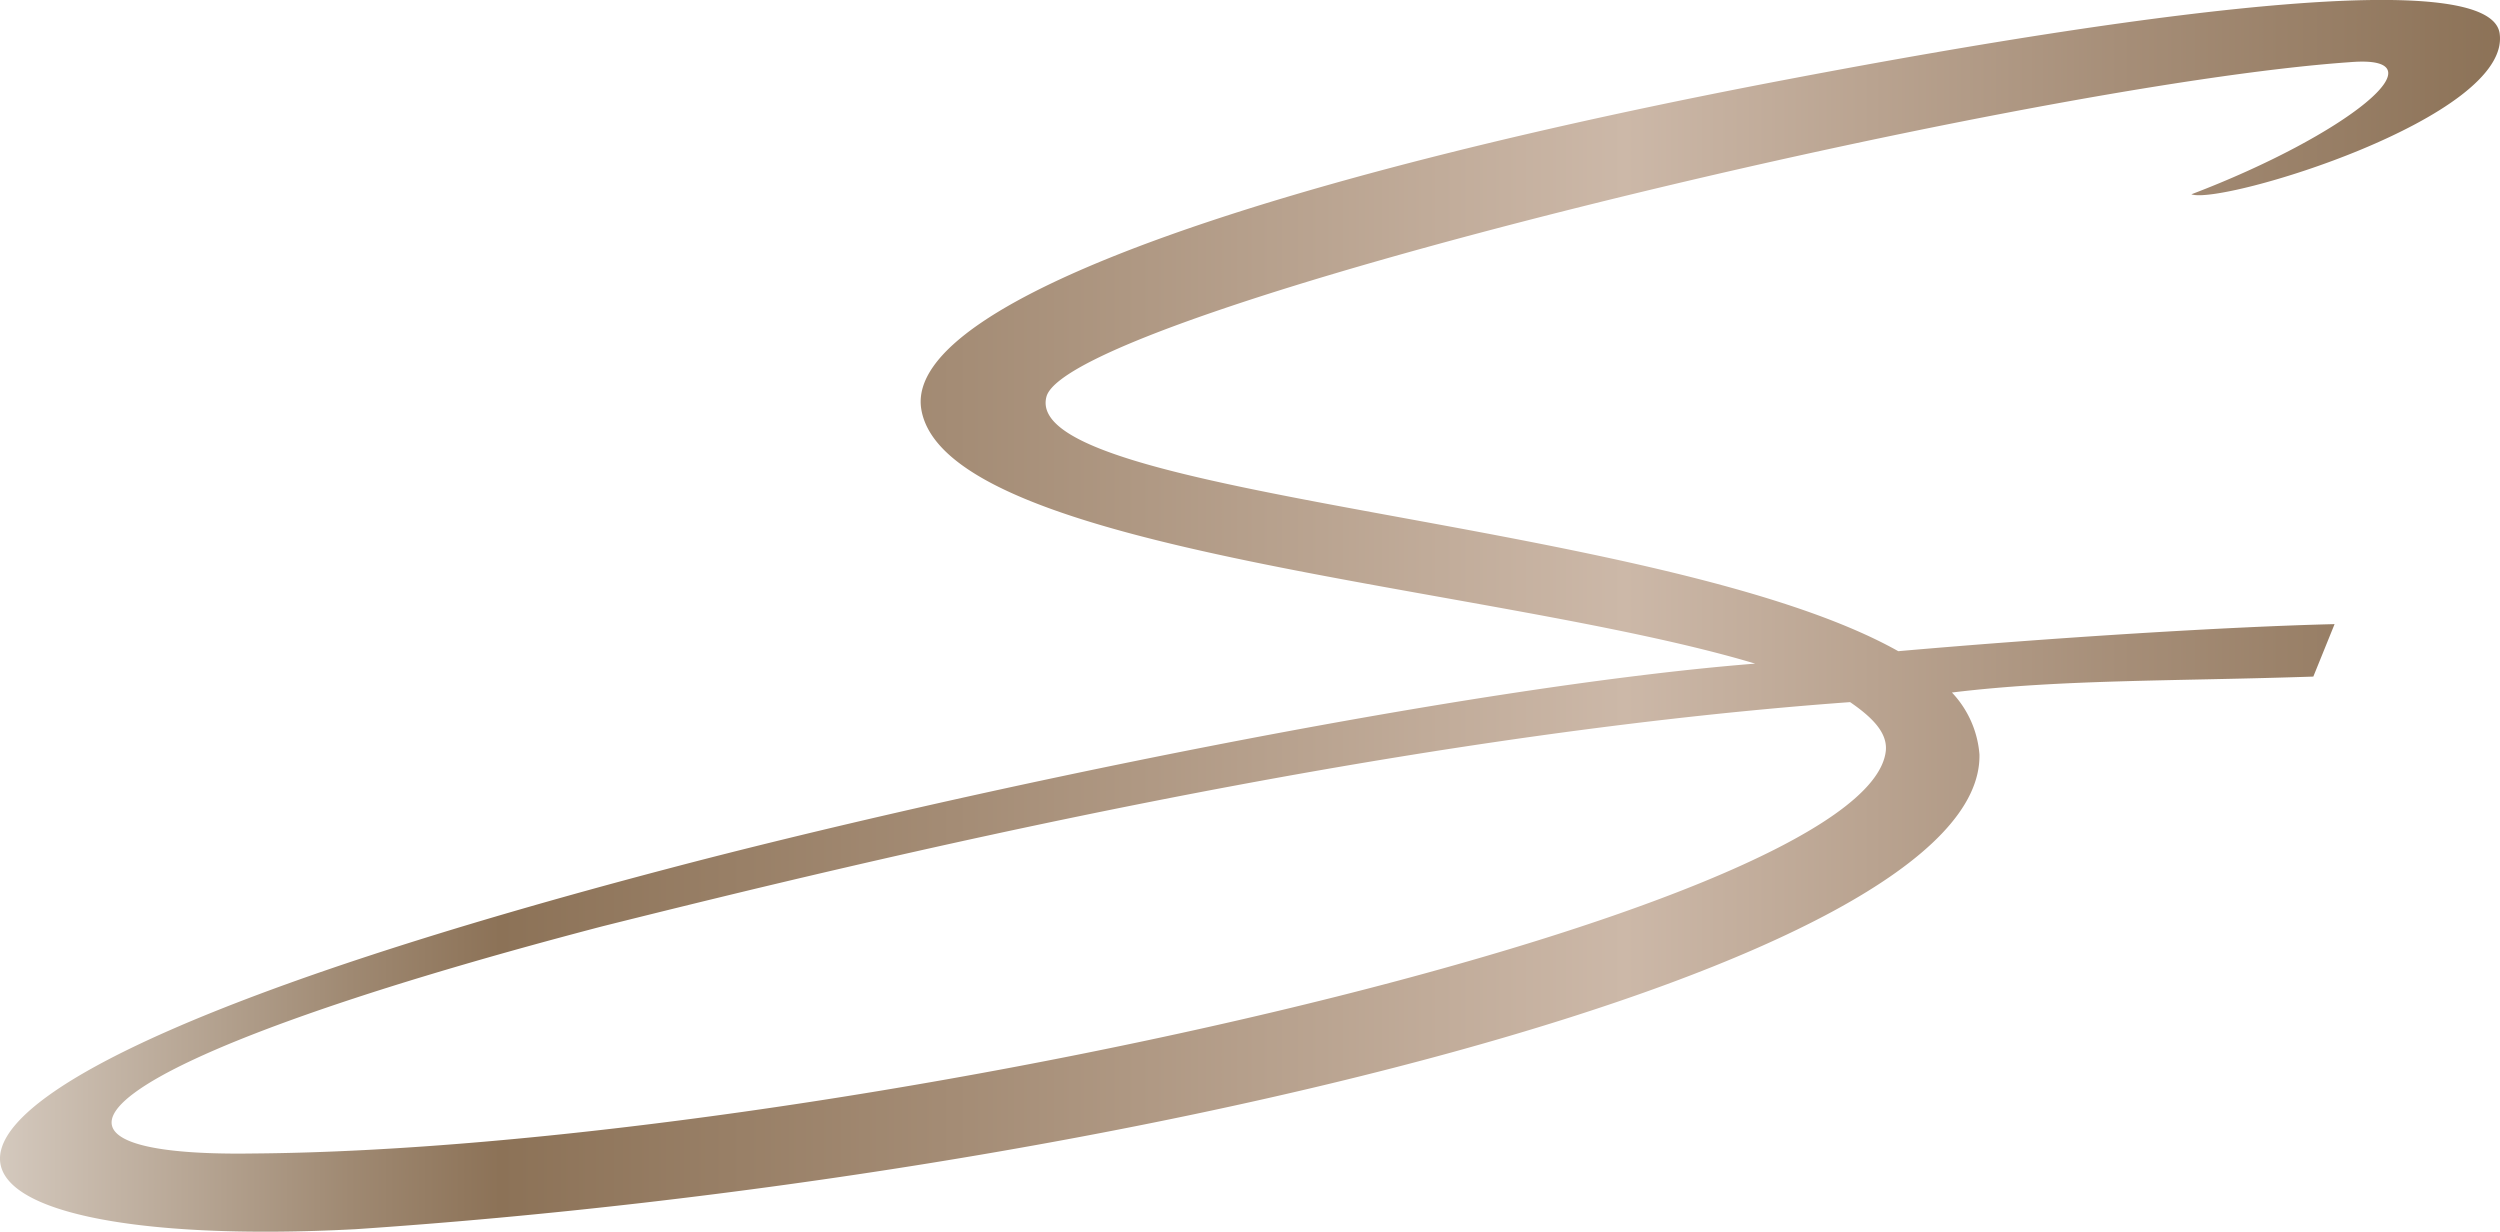 <svg id="Layer_1" data-name="Layer 1" xmlns="http://www.w3.org/2000/svg" xmlns:xlink="http://www.w3.org/1999/xlink" viewBox="0 0 303.411 149.48"><defs><linearGradient id="Dégradé_sans_nom_6" x1="458.893" y1="357.793" x2="762.304" y2="357.793" gradientUnits="userSpaceOnUse"><stop offset="0" stop-color="#d4c9be"/><stop offset="0.01" stop-color="#d0c4b8"/><stop offset="0.14" stop-color="#9f8972"/><stop offset="0.2" stop-color="#8c7257"/><stop offset="0.382" stop-color="#a48c75"/><stop offset="0.65" stop-color="#ccb8a8"/><stop offset="0.848" stop-color="#a68e78"/><stop offset="1" stop-color="#8c7257"/></linearGradient></defs><path d="M742.228,358.8c-12.864.308-33.994,1.623-52.953,3.284-28.558-16.033-106.718-18.538-103.377-30.9,2.838-10.187,117.573-37.743,158.155-40.582,11.858-1-.334,8.851-19.205,16.032,3.674,1.336,38.912-9.352,37.409-19.54-1.169-7.849-39.414-3.339-86.008,5.512C617.128,303.8,568.529,319,570.7,332.693c2.839,17.535,69.475,21.377,101.206,30.9-35.739,2.839-96.53,15.532-131.936,24.884-111.561,29.393-91.52,46.595-37.91,43.756,91.687-6.179,197.569-31.9,197.068-57.618a12.317,12.317,0,0,0-3.34-7.515c13.165-1.606,26.8-1.362,43.86-1.934ZM489.7,423.044c-31.731.5-20.876-11.023,42.253-27.557,32.734-8.184,94.192-23.047,151.476-27.222,2.672,1.837,4.509,3.674,4.342,5.845C685.935,393.984,557.84,422.543,489.7,423.044Z" transform="translate(-458.893 -283.053)" style="fill:url(#Dégradé_sans_nom_6)"/></svg>